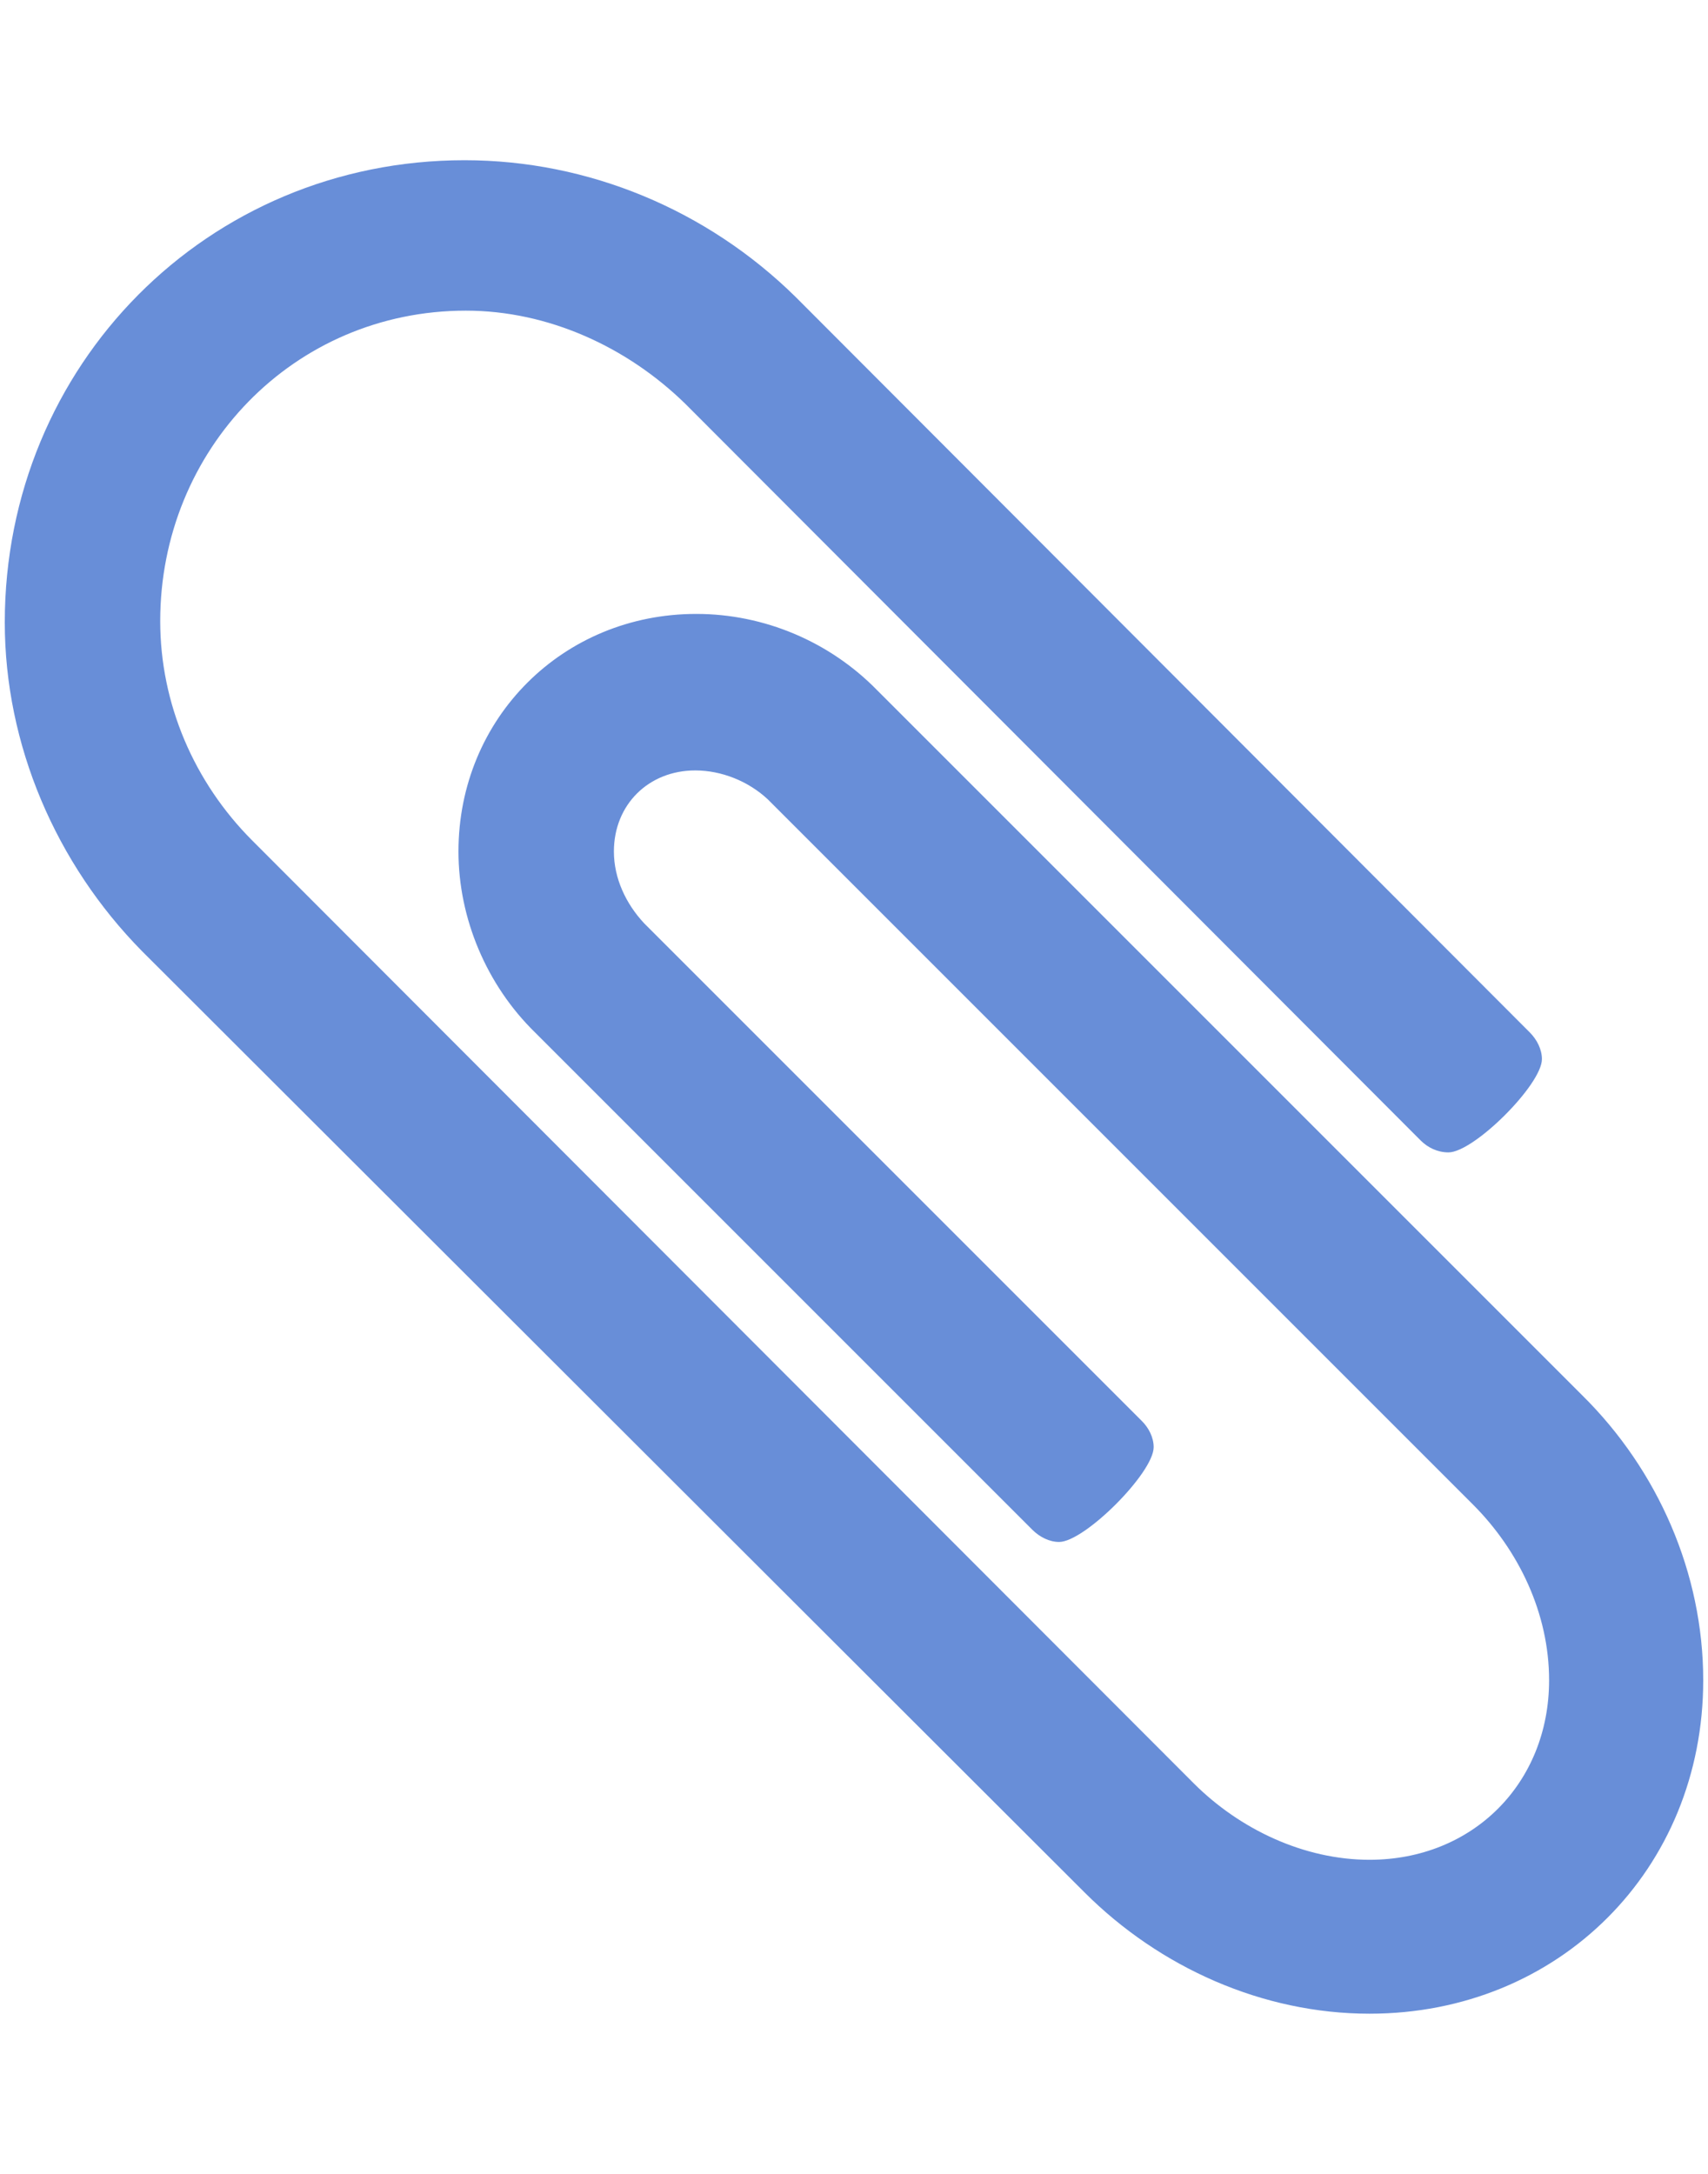 <?xml version="1.0" encoding="utf-8"?>
<!-- Generator: Adobe Illustrator 22.0.1, SVG Export Plug-In . SVG Version: 6.00 Build 0)  -->
<svg version="1.1" id="Calque_1" xmlns="http://www.w3.org/2000/svg" xmlns:xlink="http://www.w3.org/1999/xlink" x="0px" y="0px"
	 viewBox="0 0 785.7 1000" style="enable-background:new 0 0 785.7 1000;" xml:space="preserve">
<style type="text/css">
	.st0{fill:#688ED8;}
</style>
<path class="st0" d="M783.5,772.9c0,87-66.4,153.4-153.5,153.4c-49.1,0-96.5-21.2-131.1-55.8l-433.6-433
	C25.7,397.3,2.2,342.6,2.2,286.3C2.2,168,95.4,73.7,213.7,73.7c56.9,0,111.6,22.8,152.4,63l337.6,338.2c3.3,3.3,5.6,7.8,5.6,12.3
	c0,11.7-31.3,42.9-43,42.9c-5,0-9.5-2.2-12.8-5.5L315.3,185.8c-26.8-26.2-63.1-42.9-101-42.9C135,142.9,73.7,207,73.7,285.7
	c0,38,15.6,74.2,42.4,101l433,433.6c21.2,21.2,50.8,35.2,80.9,35.2c47.5,0,82.6-35.2,82.6-82.6c0-30.7-13.9-59.7-35.1-80.9
	L353.2,367.7c-8.9-8.3-21.2-13.3-33.4-13.3c-21.3,0-37.4,15.6-37.4,37.3c0,12.3,5.5,24,13.9,33l228.8,228.8
	c3.4,3.3,5.6,7.8,5.6,12.2c0,11.8-31.8,43.6-43.5,43.6c-4.5,0-9-2.3-12.3-5.6L246.1,474.9c-22.3-21.8-35.2-52.5-35.2-83.2
	c0-61.3,48-109.3,109.4-109.3c31.3,0,61.4,12.8,83.2,35.1l324.2,324.2C762.8,676.3,783.5,723.8,783.5,772.9L783.5,772.9z"/>
</svg>
